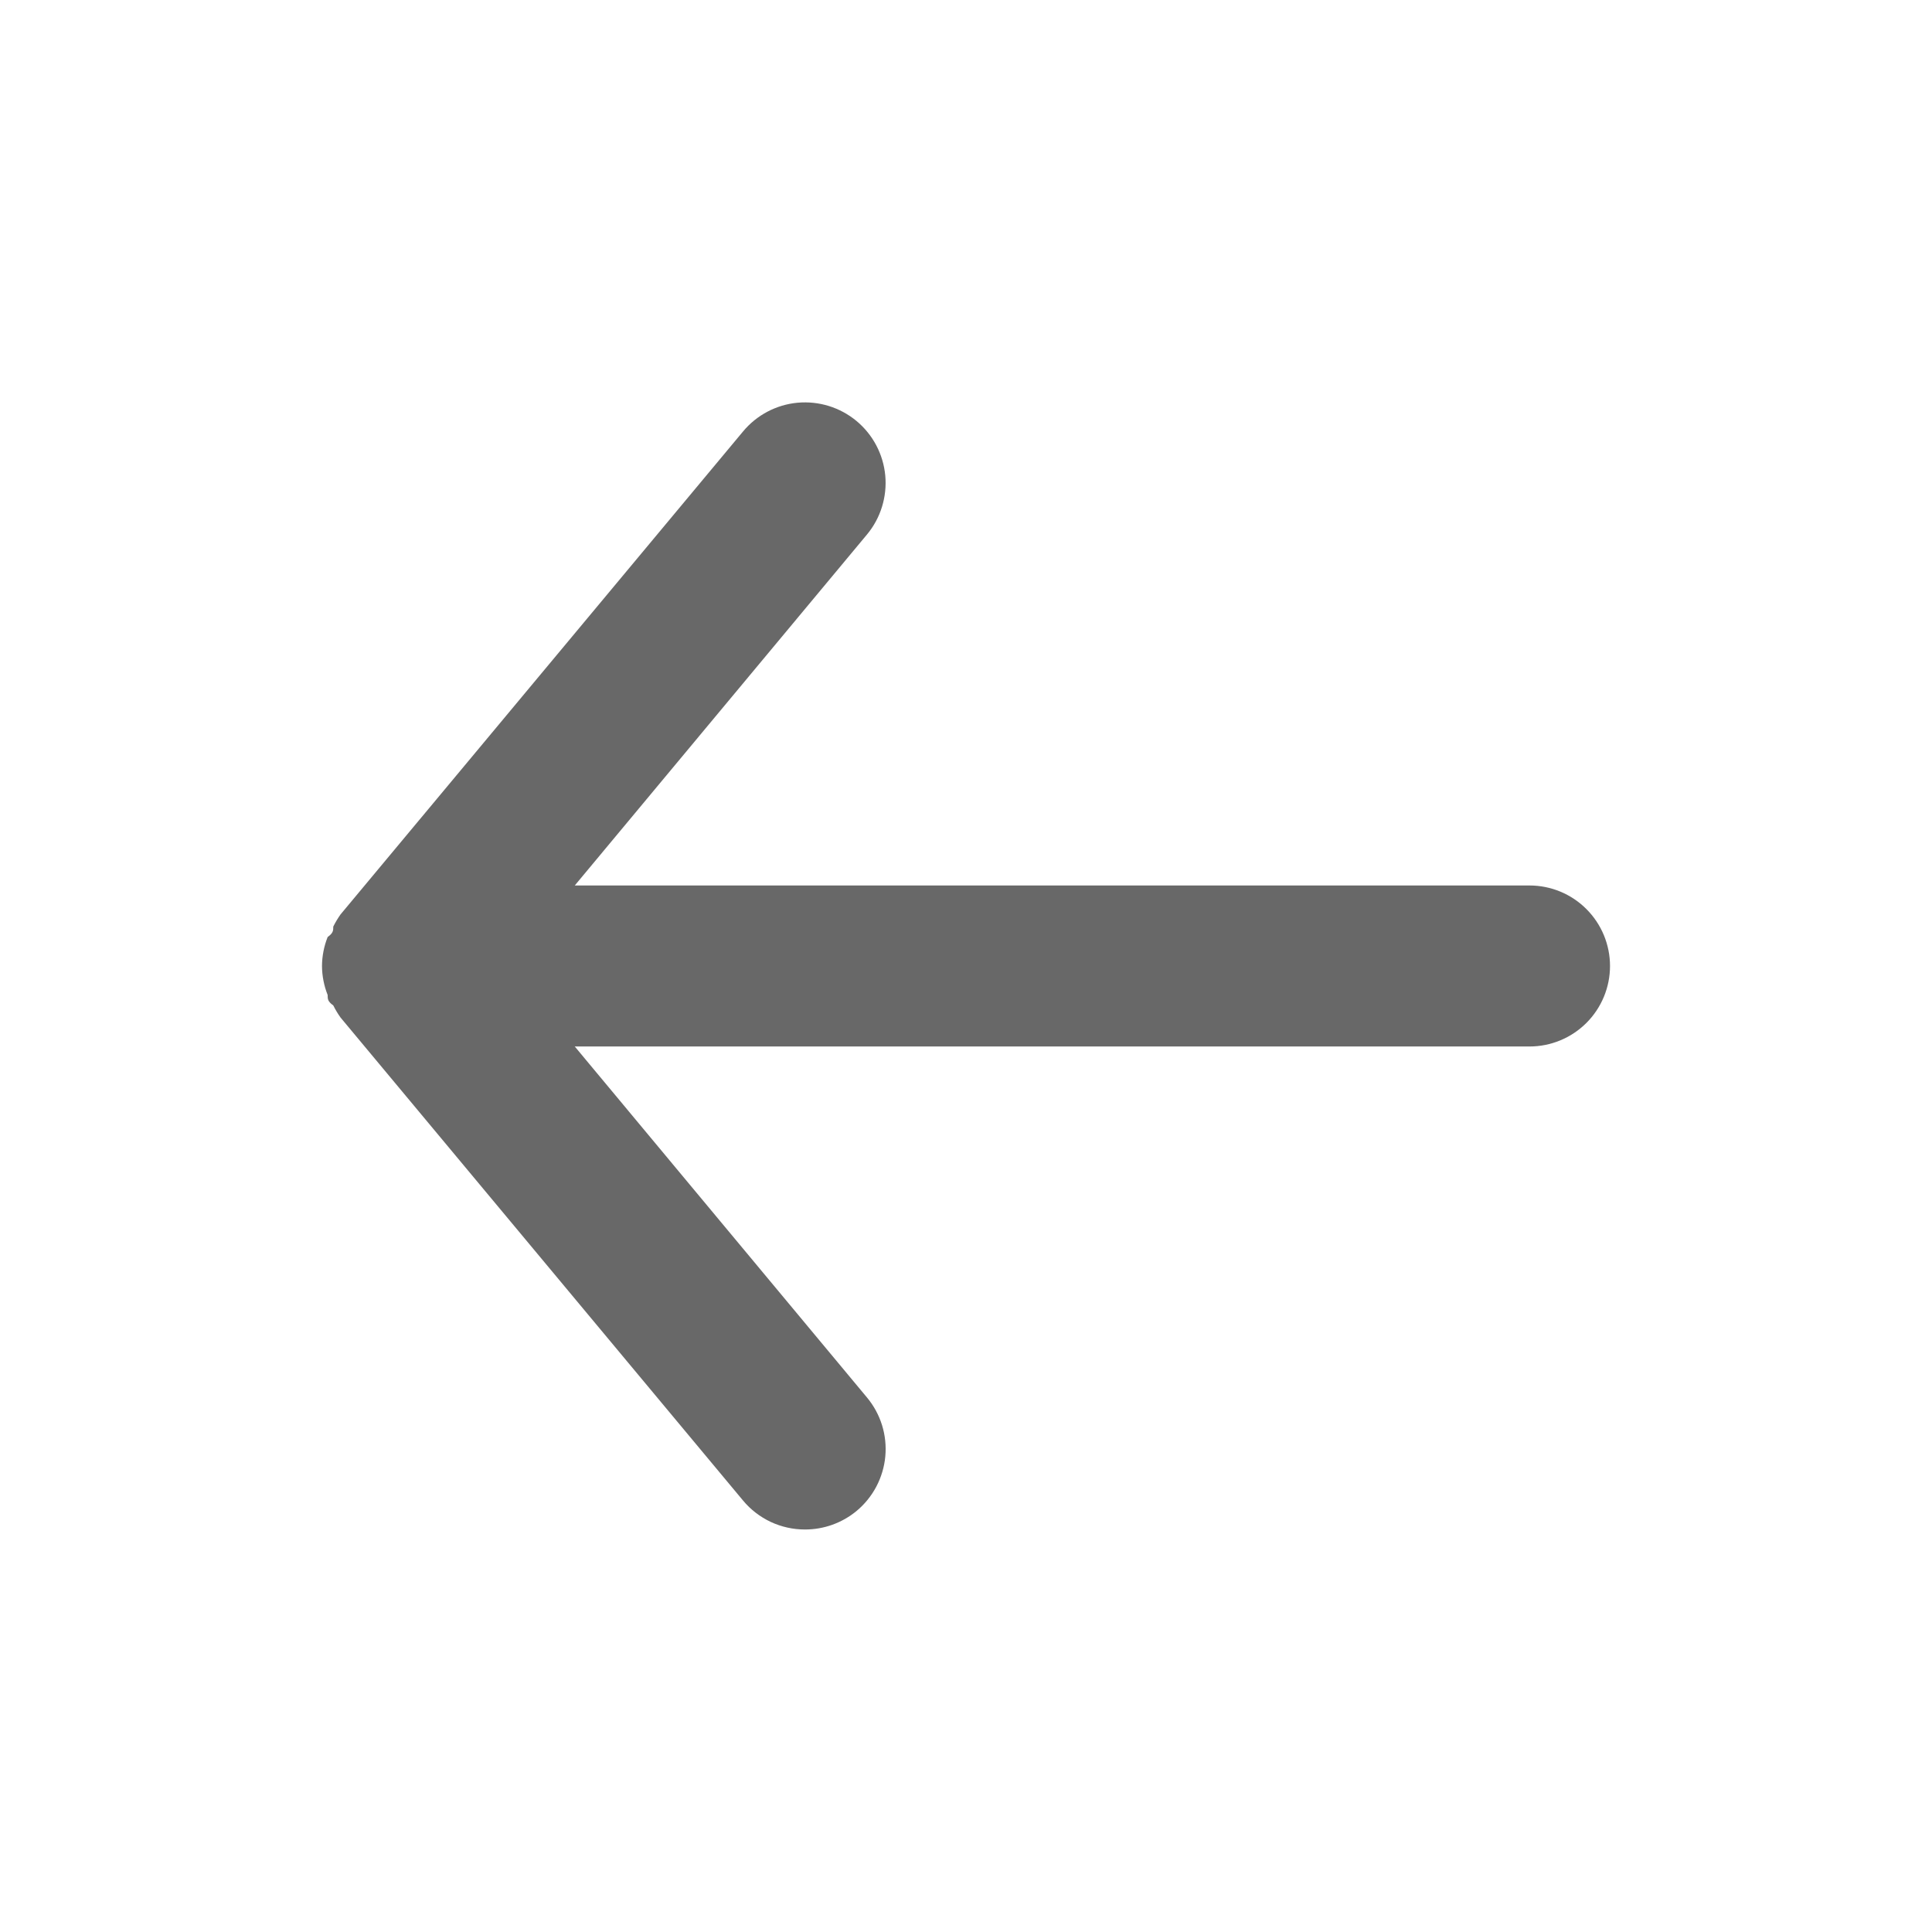 <svg width="56" height="56" viewBox="0 0 56 56" fill="none" xmlns="http://www.w3.org/2000/svg">
<path d="M44.333 25.666H16.66L25.13 15.493C25.526 15.017 25.716 14.402 25.66 13.785C25.603 13.168 25.303 12.599 24.827 12.203C24.35 11.807 23.736 11.617 23.119 11.673C22.502 11.73 21.933 12.03 21.537 12.507L9.87 26.506C9.791 26.618 9.721 26.735 9.66 26.857C9.66 26.973 9.66 27.043 9.497 27.16C9.391 27.427 9.335 27.712 9.333 28C9.335 28.288 9.391 28.572 9.497 28.84C9.497 28.956 9.497 29.026 9.66 29.143C9.721 29.265 9.791 29.382 9.87 29.493L21.537 43.493C21.756 43.757 22.031 43.968 22.341 44.114C22.652 44.259 22.991 44.334 23.333 44.333C23.878 44.334 24.407 44.144 24.827 43.797C25.063 43.601 25.258 43.36 25.401 43.089C25.544 42.817 25.633 42.52 25.661 42.214C25.689 41.909 25.657 41.601 25.566 41.308C25.474 41.014 25.326 40.742 25.13 40.507L16.66 30.333H44.333C44.952 30.333 45.546 30.087 45.983 29.65C46.421 29.212 46.667 28.619 46.667 28C46.667 27.381 46.421 26.788 45.983 26.35C45.546 25.912 44.952 25.666 44.333 25.666Z" fill="#686868"/>
</svg>
